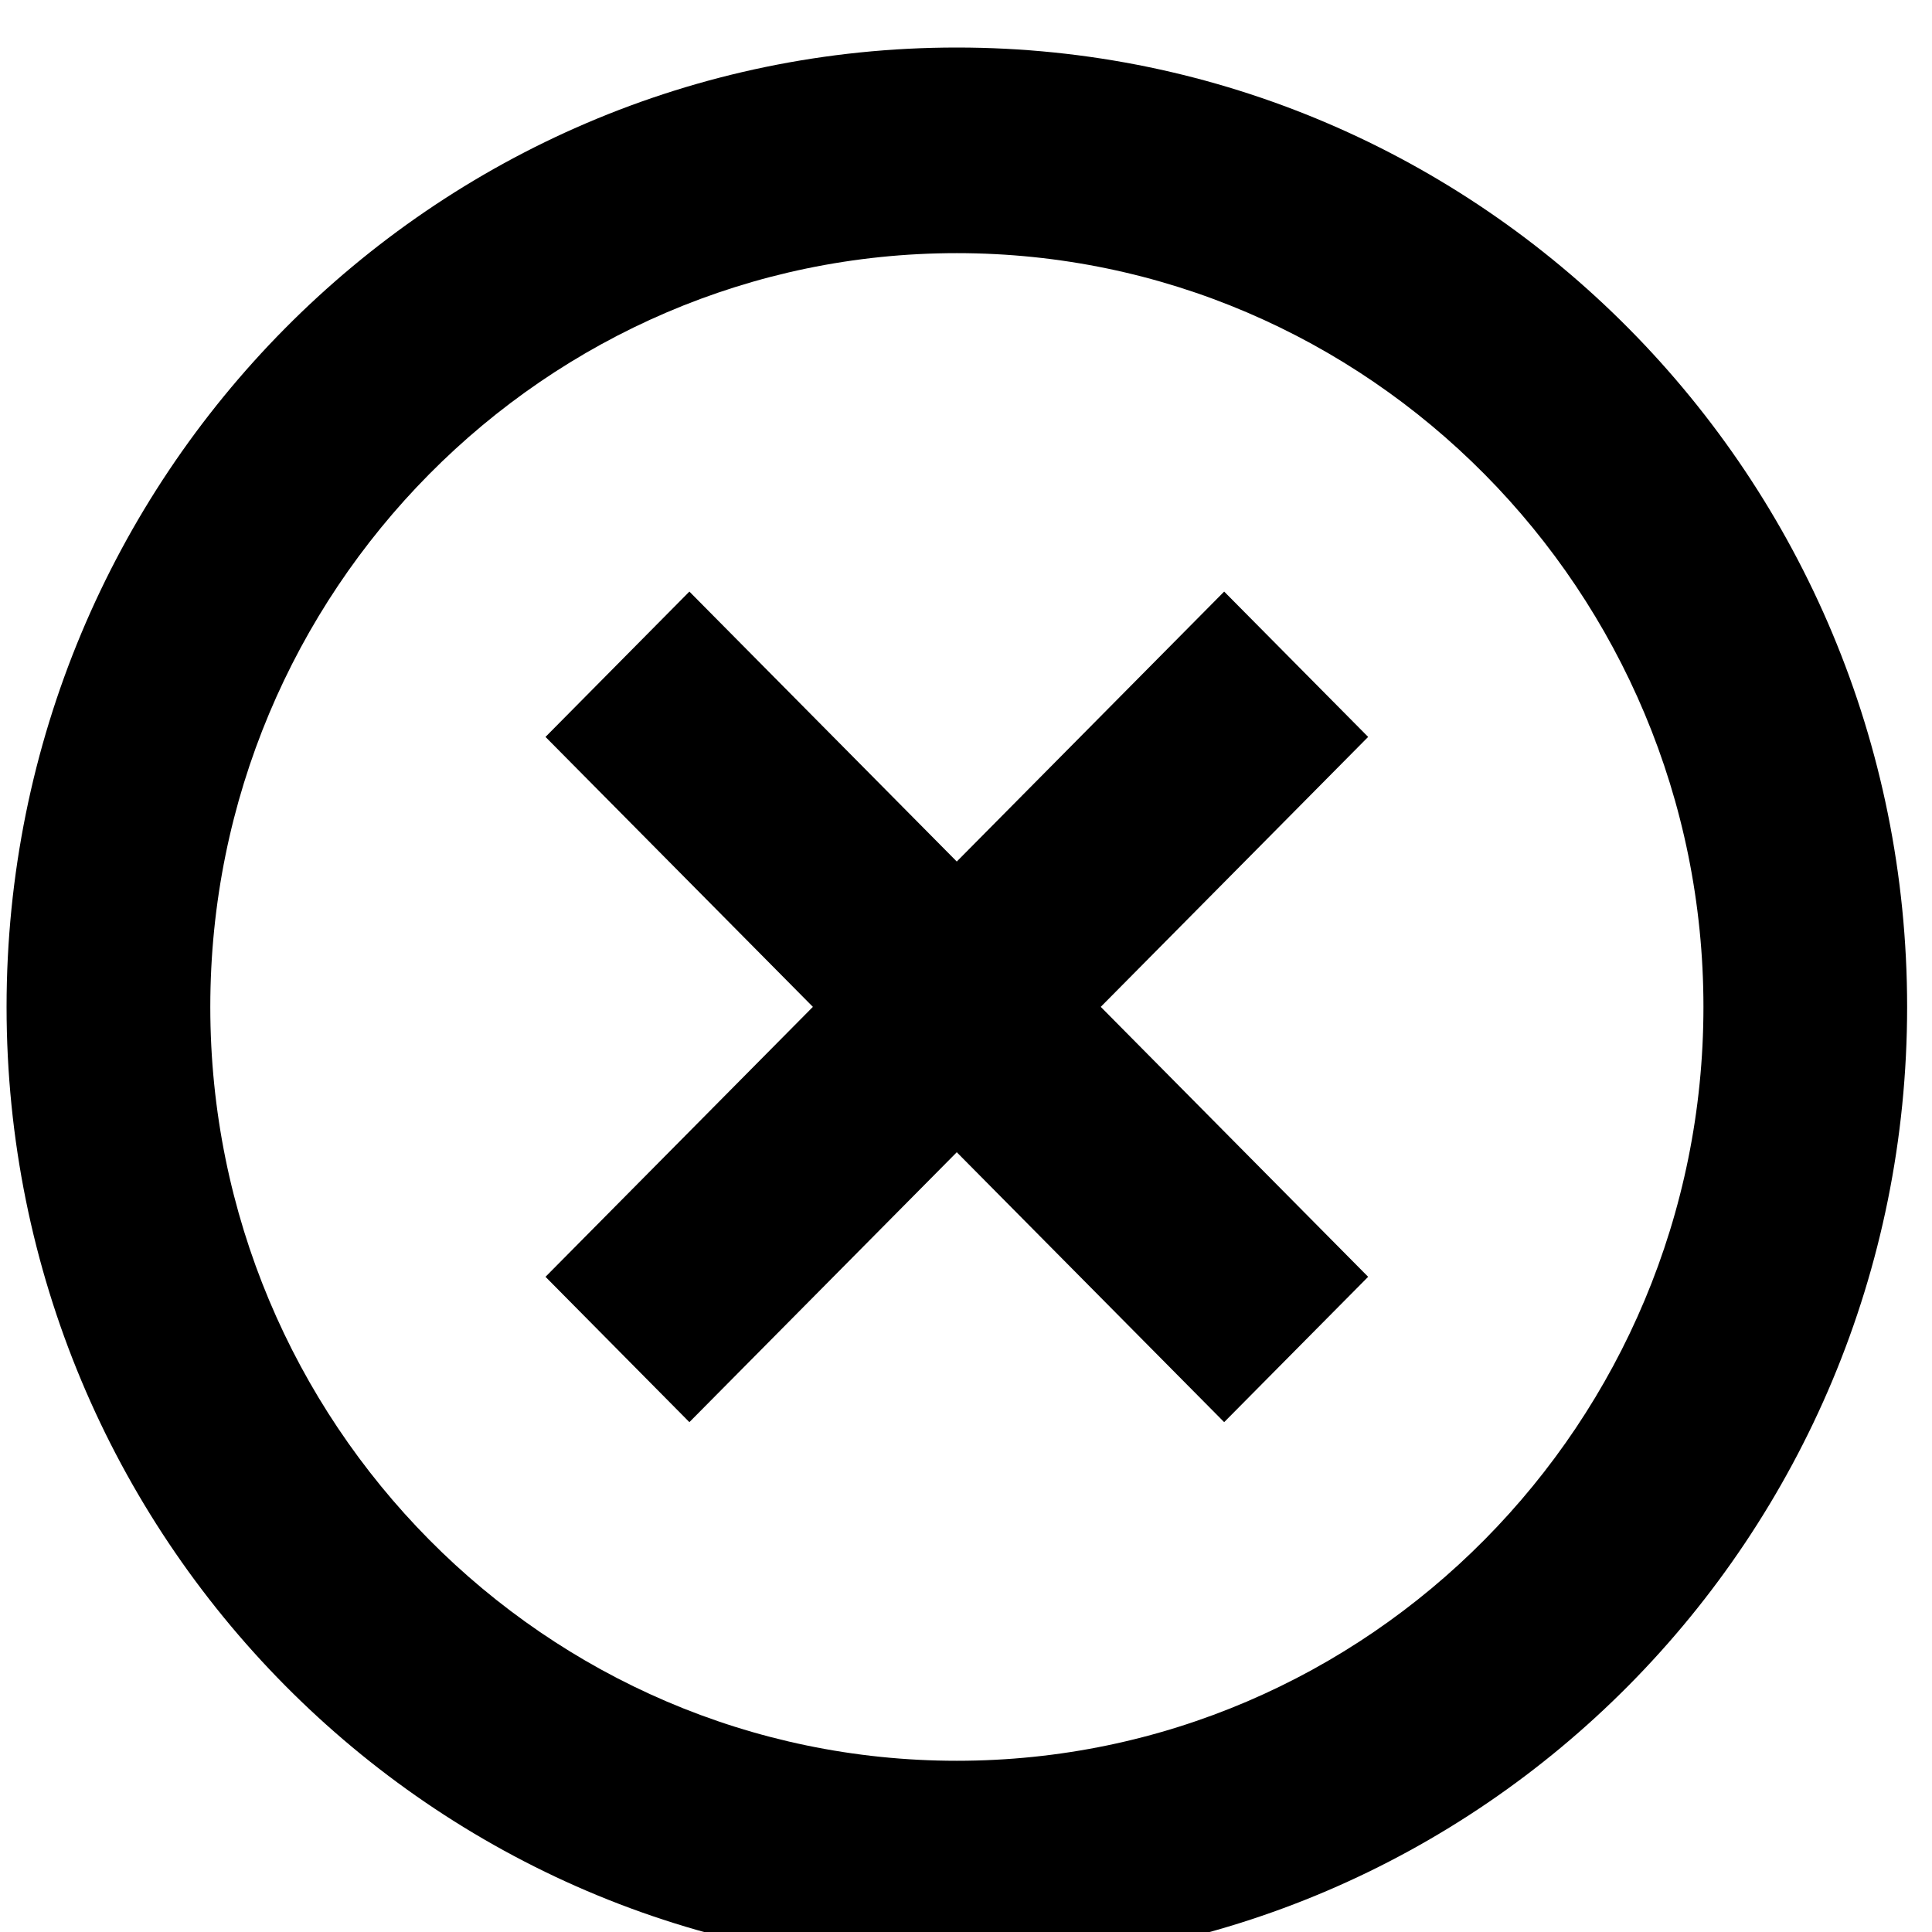<svg height="40" viewBox="0 0 40 40" width="40" xmlns="http://www.w3.org/2000/svg"><path d="m25.345 12.248-5.536 5.589-5.536-5.589-2.979 3.009 5.536 5.589-5.536 5.589 2.979 3.009 5.536-5.588 5.536 5.588 2.981-3.009-5.536-5.589 5.536-5.589z"/><path d="m19.81.984c-10.866 0-19.674 8.893-19.674 19.863 0 10.97 8.808 19.864 19.674 19.864s19.675-8.894 19.675-19.864c0-10.97-8.81-19.863-19.675-19.863m0 35.471c-8.522 0-15.456-7.001-15.456-15.608 0-8.605 6.934-15.606 15.456-15.606 8.523 0 15.458 7.001 15.458 15.606 0 8.607-6.934 15.608-15.458 15.608"/></svg>